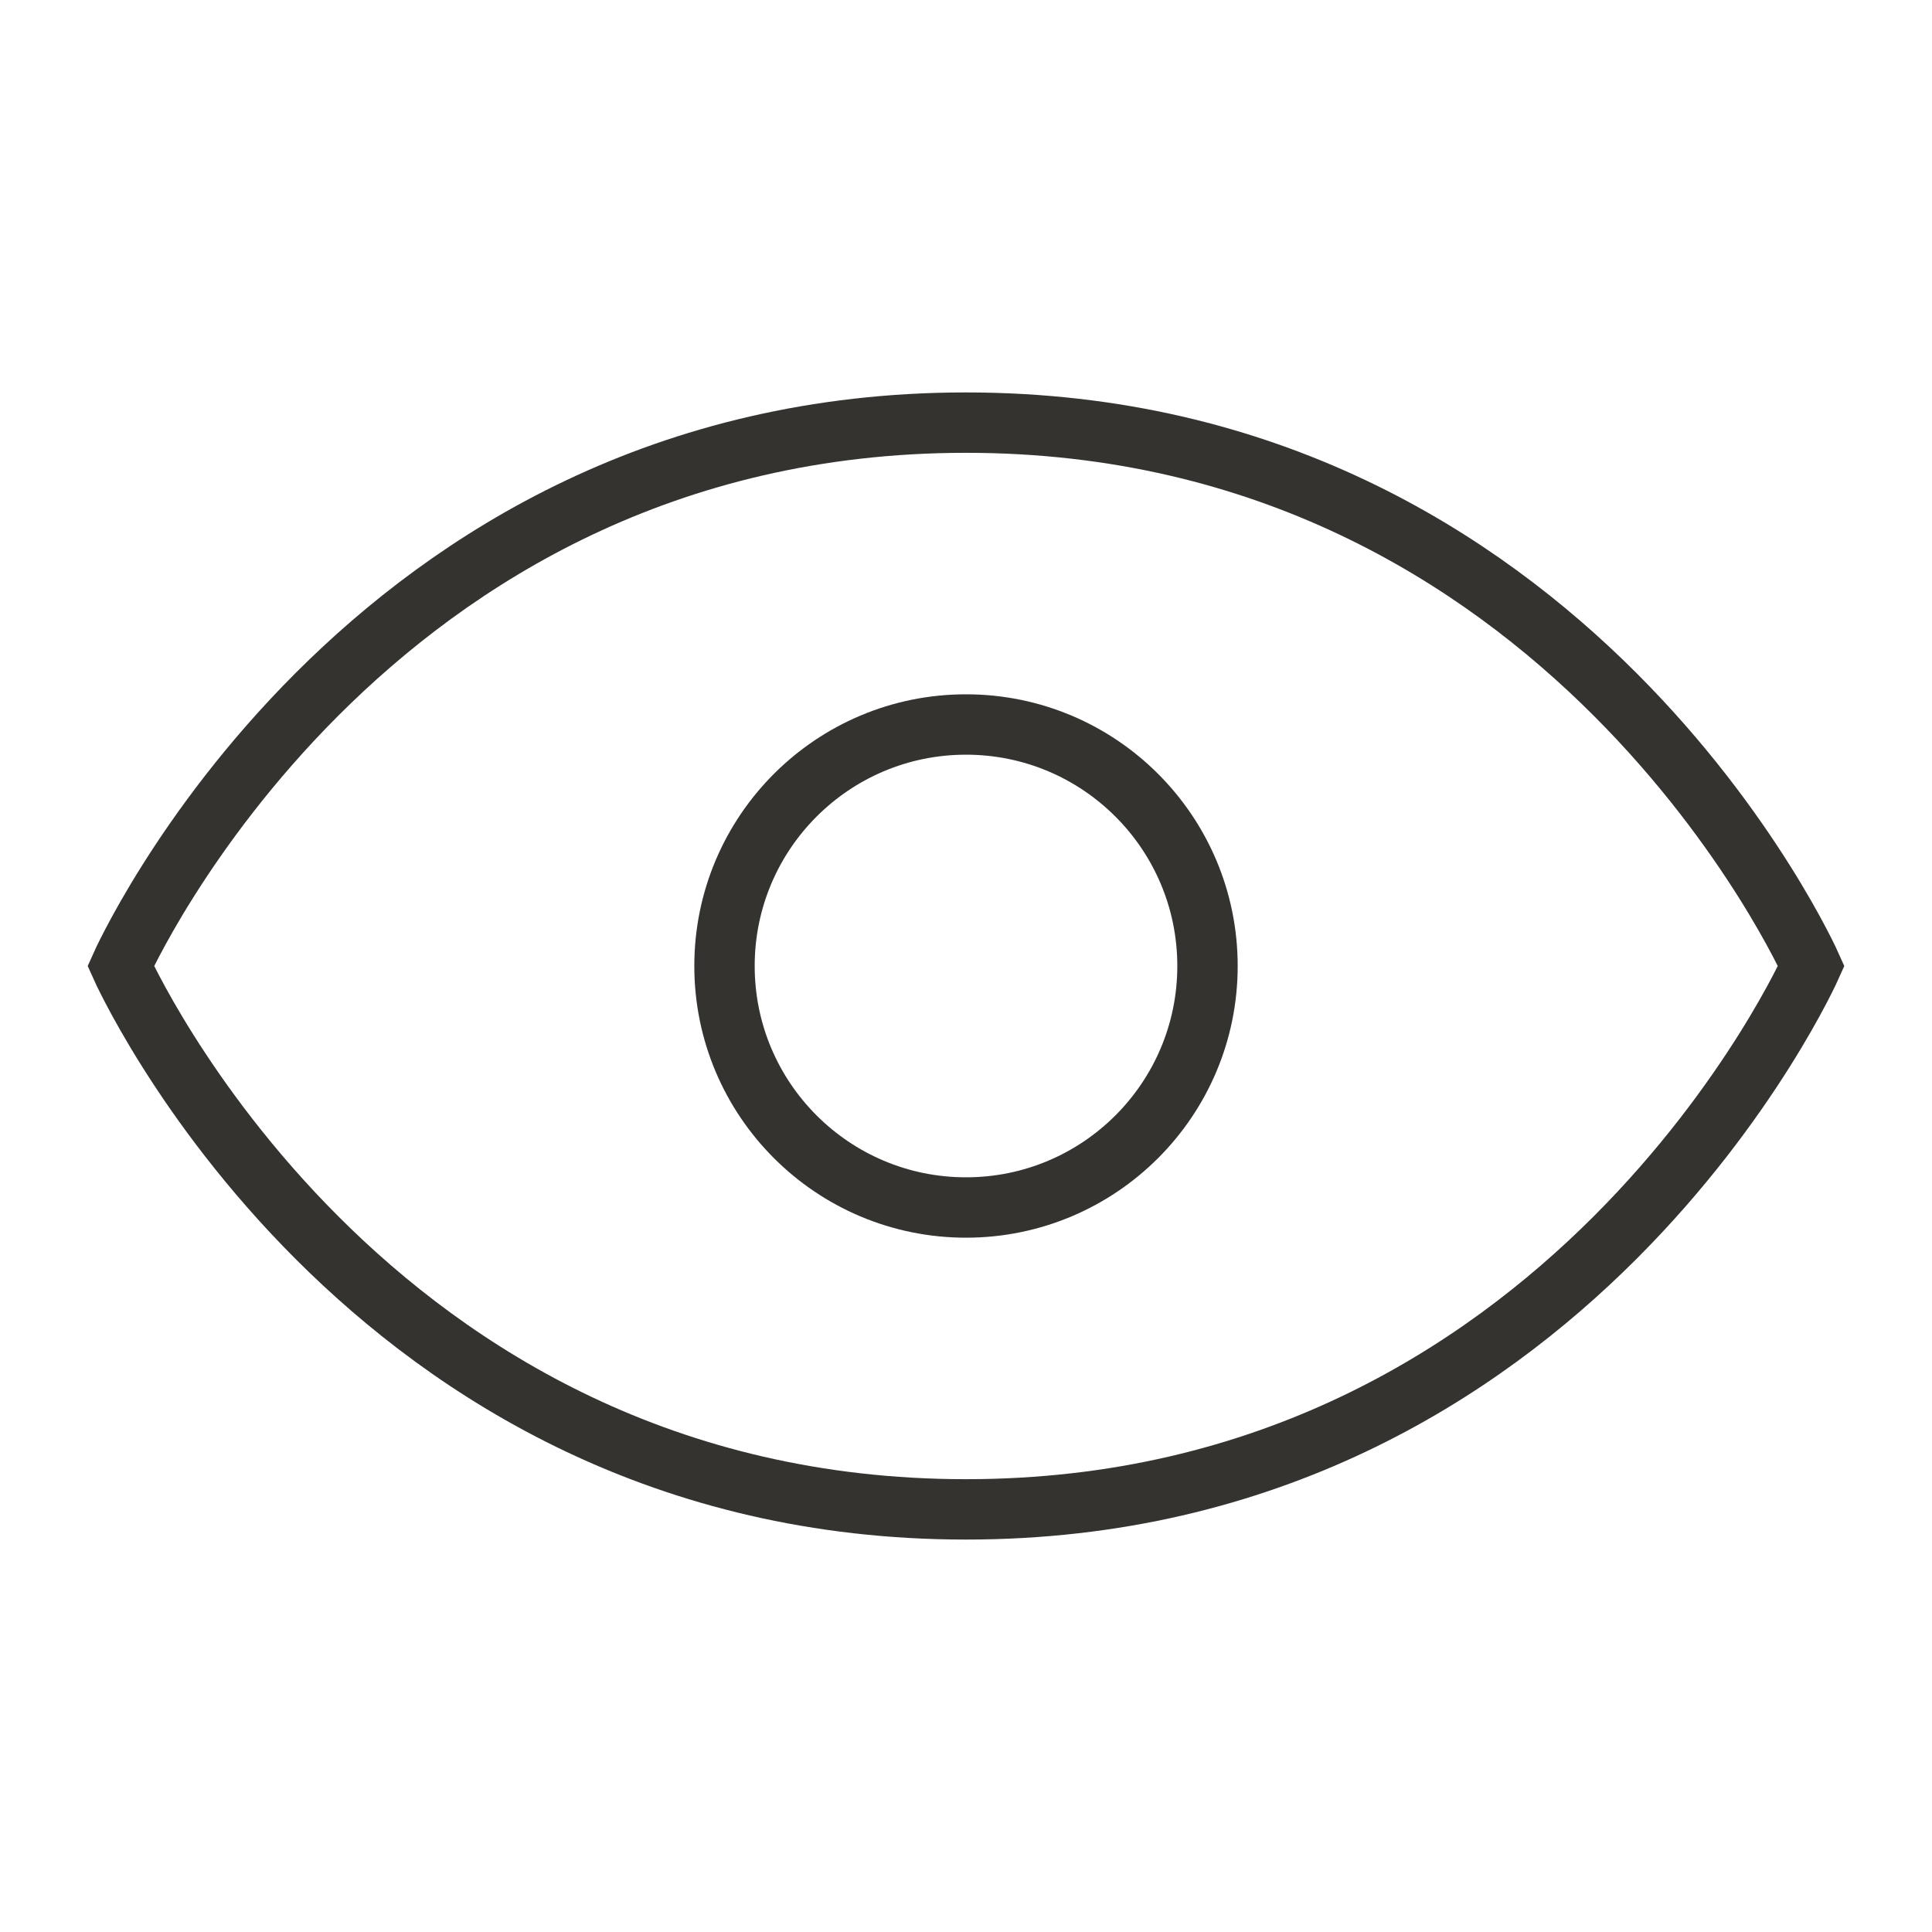 <svg width="32" height="32" viewBox="0 0 32 32" fill="none" xmlns="http://www.w3.org/2000/svg">
<path d="M16 7C6 7 2 16 2 16C2 16 6 25 16 25C26 25 30 16 30 16C30 16 26 7 16 7Z" stroke="#343330" strokeWidth="3" strokeLinecap="round" strokeLinejoin="round"/>
<path d="M16 20C18.209 20 20 18.209 20 16C20 13.791 18.209 12 16 12C13.791 12 12 13.791 12 16C12 18.209 13.791 20 16 20Z" stroke="#343330" strokeWidth="3" strokeLinecap="round" strokeLinejoin="round"/>
</svg>
